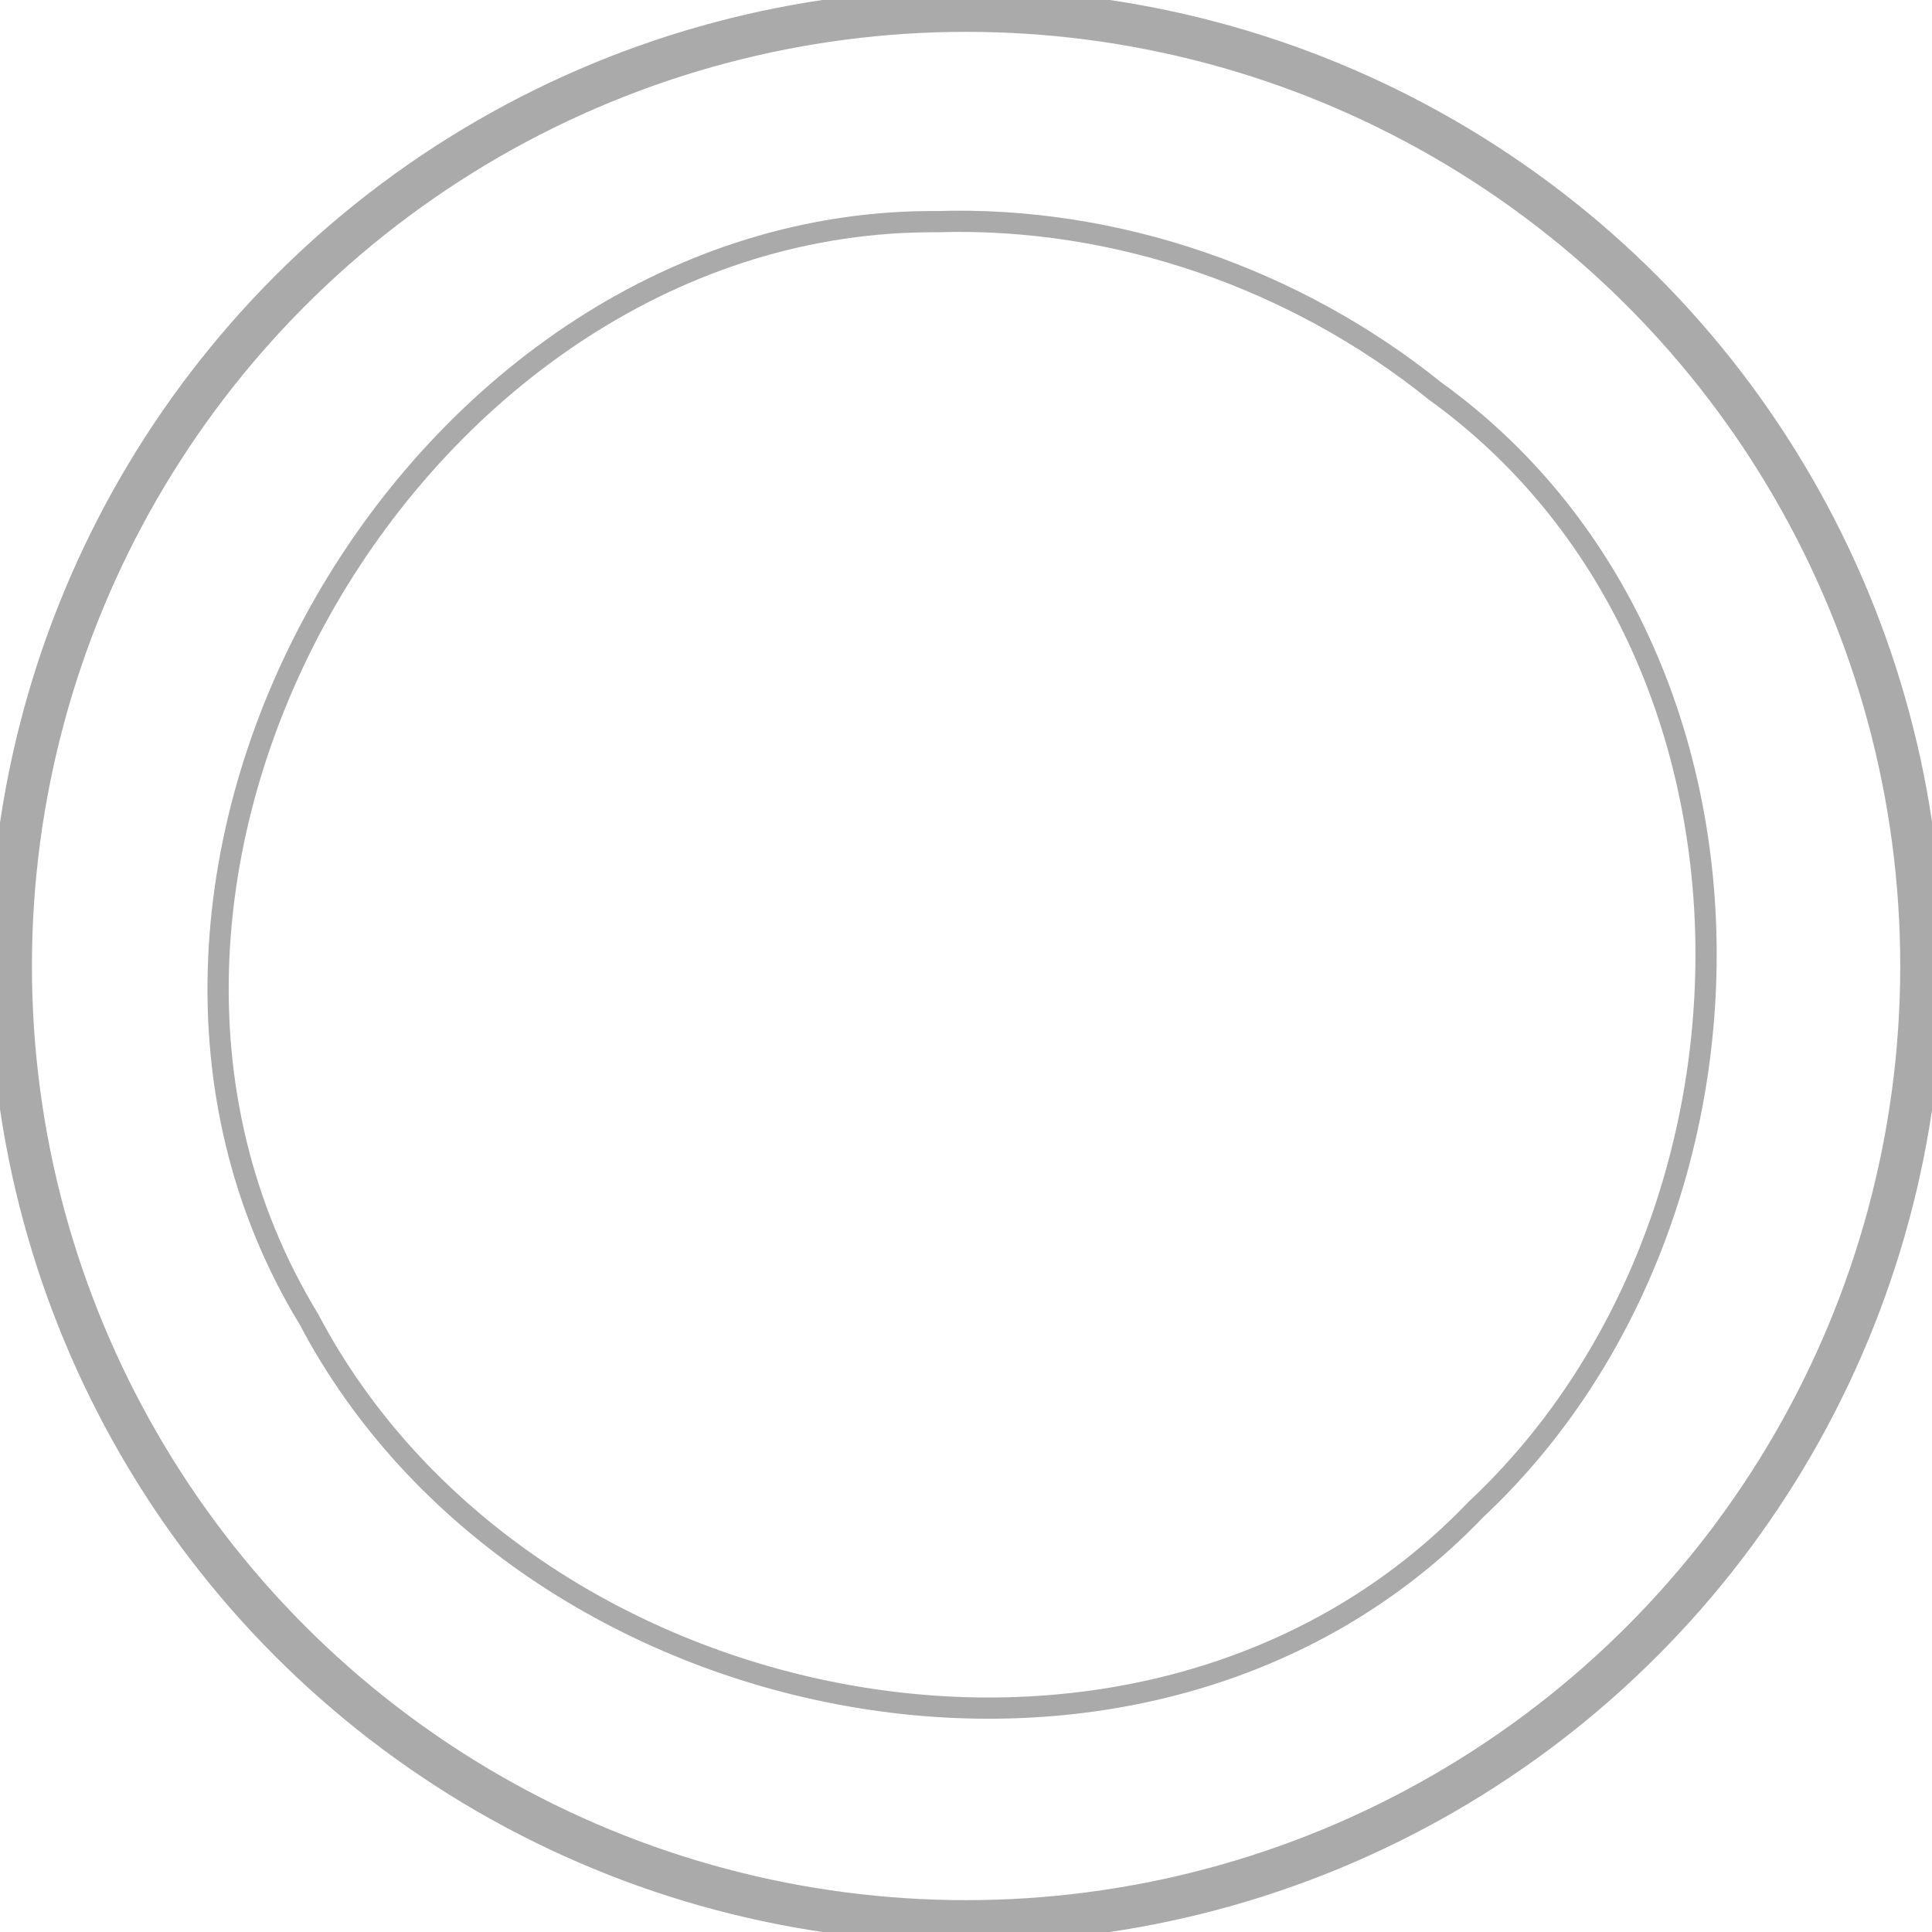 <?xml version="1.0" encoding="UTF-8" standalone="no"?>
<svg xmlns:rdf="http://www.w3.org/1999/02/22-rdf-syntax-ns#" xmlns="http://www.w3.org/2000/svg" height="25.682mm" width="25.682mm" version="1.1" xmlns:cc="http://creativecommons.org/ns#" xmlns:dc="http://purl.org/dc/elements/1.1/" viewBox="0 0 91 91">
	<g stroke-linejoin="round" transform="translate(-88.786 -598.29)" stroke="#aaa" stroke-linecap="round" fill="none">
		<circle cx="134.29" cy="643.79" r="45" stroke-width="2"/>
		<path d="m132.96 608.73c-24.507-.187-42.484 30.577-29.629 51.689 10.105 19.215 39.529 25.128 54.977 8.965 14.636-13.706 14.882-40.554-1.928-52.676-6.554-5.277-14.992-8.234-23.42-7.979z"/>
	</g>
</svg>
